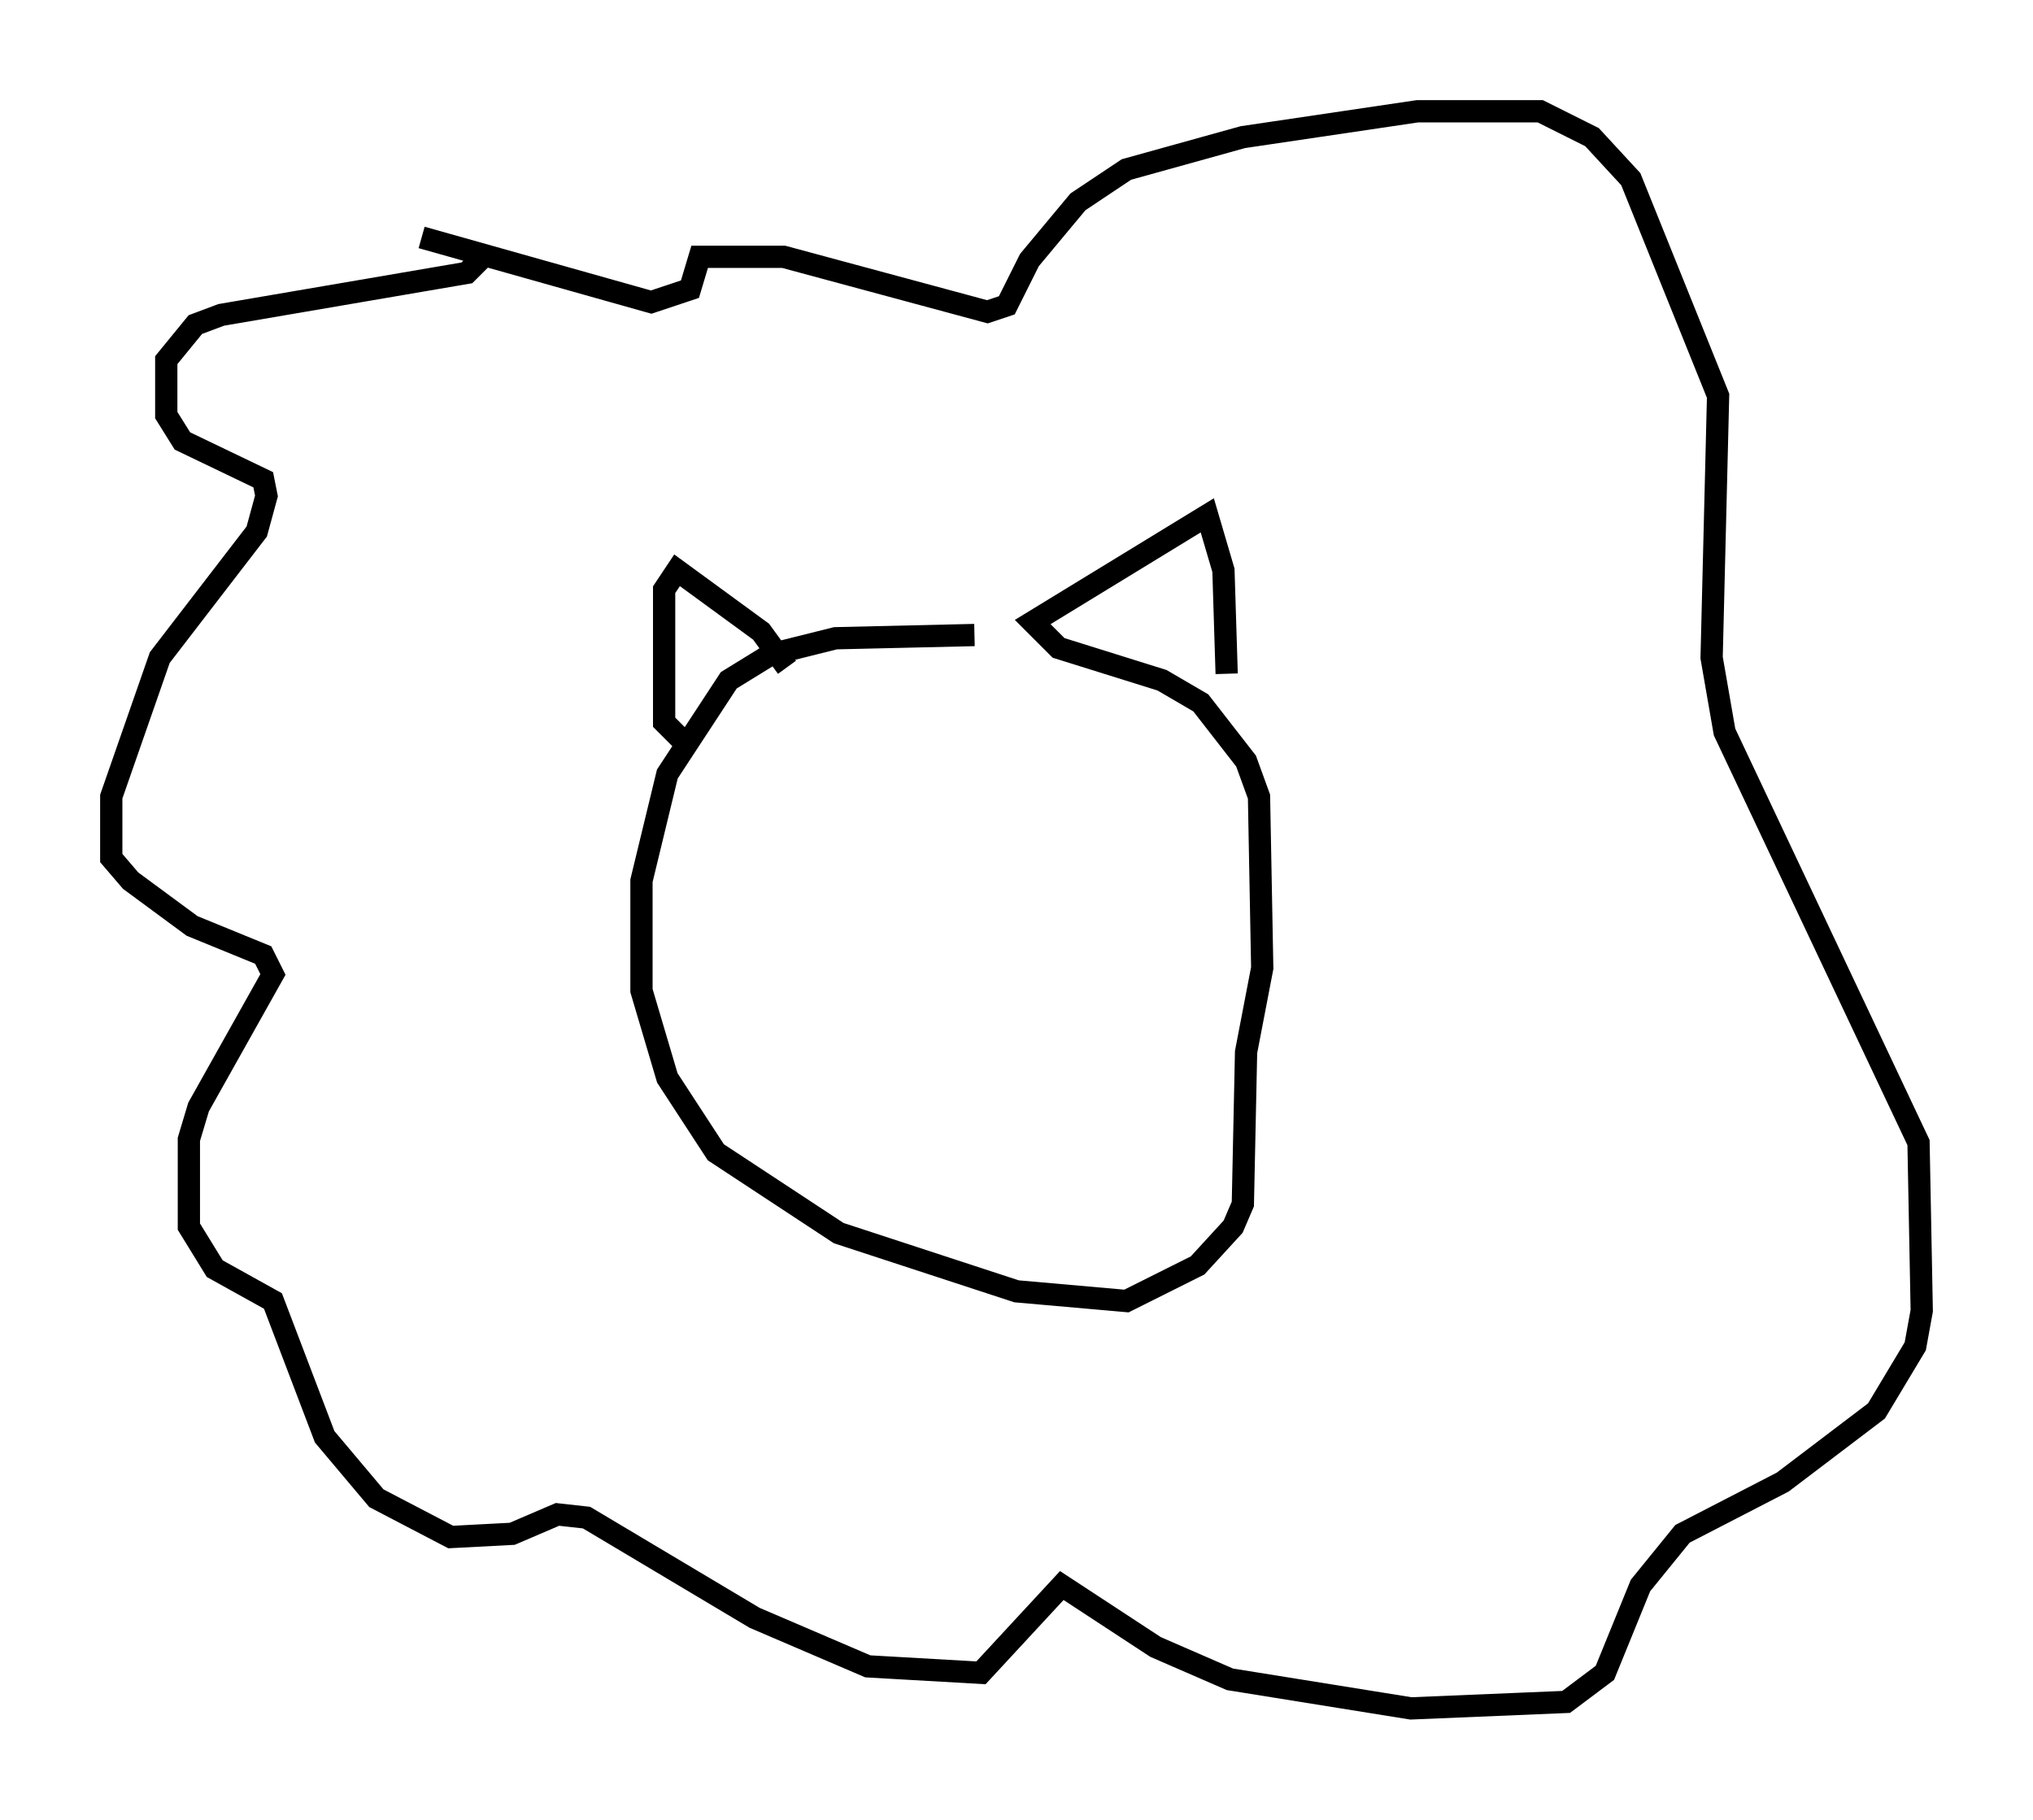 <?xml version="1.0" encoding="utf-8" ?>
<svg baseProfile="full" height="81.754" version="1.1" width="91.341" xmlns="http://www.w3.org/2000/svg" xmlns:ev="http://www.w3.org/2001/xml-events" xmlns:xlink="http://www.w3.org/1999/xlink"><defs /><rect fill="white" height="81.754" width="91.341" x="0" y="0" /><path d="M49.302, 27.804 m-5.52, 0.726 l-6.246, 0.145 -2.905, 0.726 l-1.888, 1.162 -2.76, 4.212 l-1.162, 4.793 0.0, 4.939 l1.162, 3.922 2.179, 3.341 l5.52, 3.631 7.989, 2.615 l4.939, 0.436 3.196, -1.598 l1.598, -1.743 0.436, -1.017 l0.145, -6.827 0.726, -3.777 l-0.145, -7.698 -0.581, -1.598 l-2.034, -2.615 -1.743, -1.017 l-4.648, -1.453 -1.162, -1.162 l7.844, -4.793 0.726, 2.469 l0.145, 4.648 m-19.754, -0.291 l-1.162, -1.598 -3.777, -2.76 l-0.581, 0.872 0.0, 5.955 l0.726, 0.726 m-8.715, -21.788 l-0.872, 0.872 -11.039, 1.888 l-1.162, 0.436 -1.307, 1.598 l0.0, 2.469 0.726, 1.162 l3.631, 1.743 0.145, 0.726 l-0.436, 1.598 -4.358, 5.665 l-2.179, 6.246 0.0, 2.76 l0.872, 1.017 2.76, 2.034 l3.196, 1.307 0.436, 0.872 l-3.341, 5.955 -0.436, 1.453 l0.0, 3.922 1.162, 1.888 l2.615, 1.453 2.324, 6.101 l2.324, 2.76 3.341, 1.743 l2.76, -0.145 2.034, -0.872 l1.307, 0.145 7.553, 4.503 l5.084, 2.179 5.084, 0.291 l3.631, -3.922 4.212, 2.76 l3.341, 1.453 8.134, 1.307 l6.972, -0.291 1.743, -1.307 l1.598, -3.922 1.888, -2.324 l4.503, -2.324 4.212, -3.196 l1.743, -2.905 0.291, -1.598 l-0.145, -7.553 -8.715, -18.447 l-0.581, -3.341 0.291, -11.765 l-3.922, -9.732 -1.743, -1.888 l-2.324, -1.162 -5.52, 0.0 l-7.844, 1.162 -5.229, 1.453 l-2.179, 1.453 -2.179, 2.615 l-1.017, 2.034 -0.872, 0.291 l-9.151, -2.469 -3.777, 0.0 l-0.436, 1.453 -1.743, 0.581 l-10.313, -2.905 " fill="none" stroke="black" stroke-width="1" /></svg>